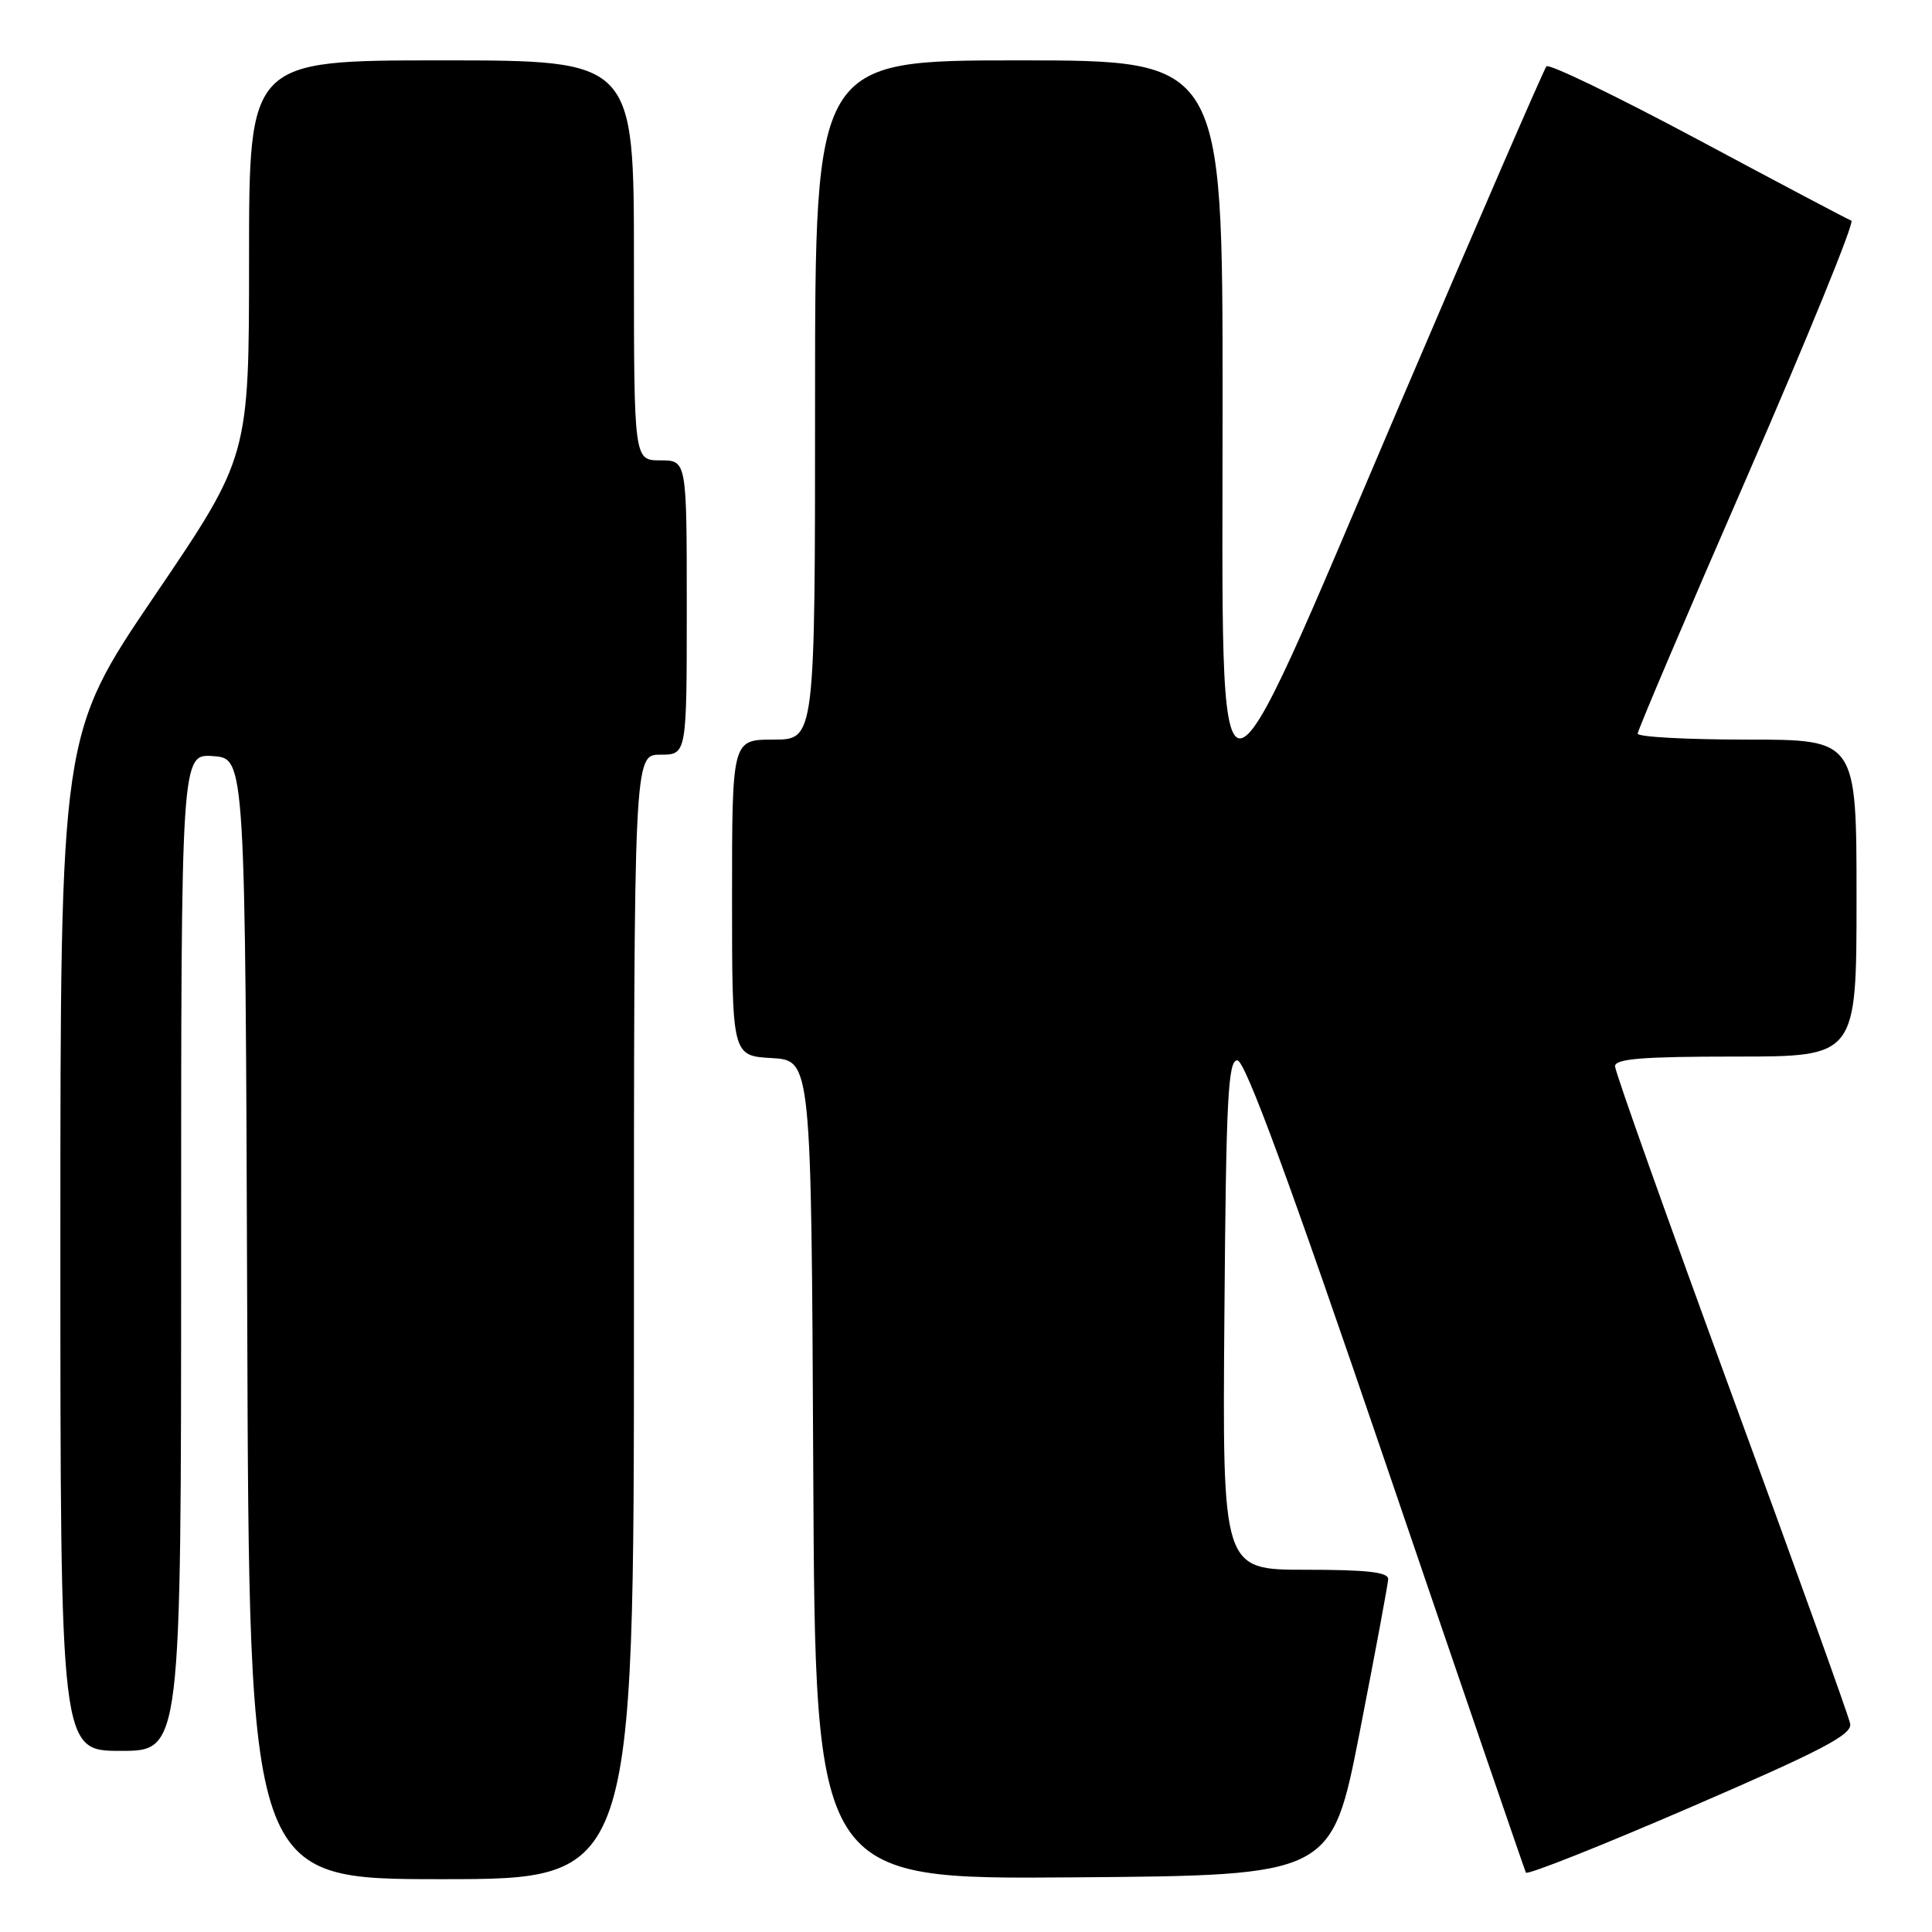 <?xml version="1.0" encoding="UTF-8" standalone="no"?>
<!DOCTYPE svg PUBLIC "-//W3C//DTD SVG 1.1//EN" "http://www.w3.org/Graphics/SVG/1.1/DTD/svg11.dtd" >
<svg xmlns="http://www.w3.org/2000/svg" xmlns:xlink="http://www.w3.org/1999/xlink" version="1.1" viewBox="0 0 256 256">
 <g >
 <path fill="currentColor"
d=" M 84.00 174.50 C 84.00 100.00 84.00 100.00 87.50 100.00 C 91.00 100.00 91.00 100.00 91.00 80.50 C 91.00 61.00 91.00 61.00 87.50 61.00 C 84.00 61.00 84.00 61.00 84.00 34.50 C 84.00 8.00 84.00 8.00 58.50 8.00 C 33.00 8.00 33.00 8.00 33.00 34.25 C 33.00 60.50 33.00 60.50 20.50 78.92 C 8.00 97.34 8.00 97.34 8.00 164.67 C 8.00 232.00 8.00 232.00 16.00 232.00 C 24.00 232.00 24.00 232.00 24.00 165.94 C 24.00 99.89 24.00 99.89 28.25 100.19 C 32.50 100.50 32.50 100.50 32.76 174.75 C 33.01 249.00 33.01 249.00 58.51 249.00 C 84.00 249.00 84.00 249.00 84.00 174.50 Z  M 180.17 229.50 C 182.21 219.05 183.91 209.94 183.94 209.25 C 183.98 208.32 181.16 208.00 172.99 208.00 C 161.97 208.00 161.97 208.00 162.24 174.25 C 162.46 145.53 162.72 140.50 163.95 140.50 C 164.98 140.50 170.78 156.26 183.64 194.00 C 193.67 223.43 202.02 247.79 202.19 248.13 C 202.36 248.48 212.18 244.58 224.00 239.47 C 241.45 231.93 245.44 229.84 245.16 228.41 C 244.98 227.43 237.89 207.72 229.41 184.61 C 220.94 161.49 214.00 142.00 214.00 141.29 C 214.00 140.29 217.61 140.00 230.00 140.00 C 246.00 140.00 246.00 140.00 246.00 119.00 C 246.00 98.00 246.00 98.00 231.50 98.00 C 223.53 98.00 217.00 97.65 217.00 97.21 C 217.00 96.78 223.55 81.38 231.57 62.99 C 239.58 44.59 245.76 29.41 245.32 29.24 C 244.87 29.08 235.73 24.25 225.01 18.51 C 214.29 12.78 205.24 8.40 204.91 8.79 C 204.58 9.18 195.80 29.41 185.41 53.75 C 160.27 112.64 162.00 112.69 162.00 53.00 C 162.00 8.00 162.00 8.00 135.00 8.00 C 108.00 8.00 108.00 8.00 108.00 53.00 C 108.00 98.00 108.00 98.00 102.50 98.00 C 97.00 98.00 97.00 98.00 97.00 118.95 C 97.00 139.90 97.00 139.90 102.25 140.20 C 107.50 140.50 107.50 140.50 107.76 194.76 C 108.02 249.03 108.02 249.03 142.24 248.76 C 176.45 248.50 176.45 248.50 180.17 229.50 Z "/>
</g>
</svg>